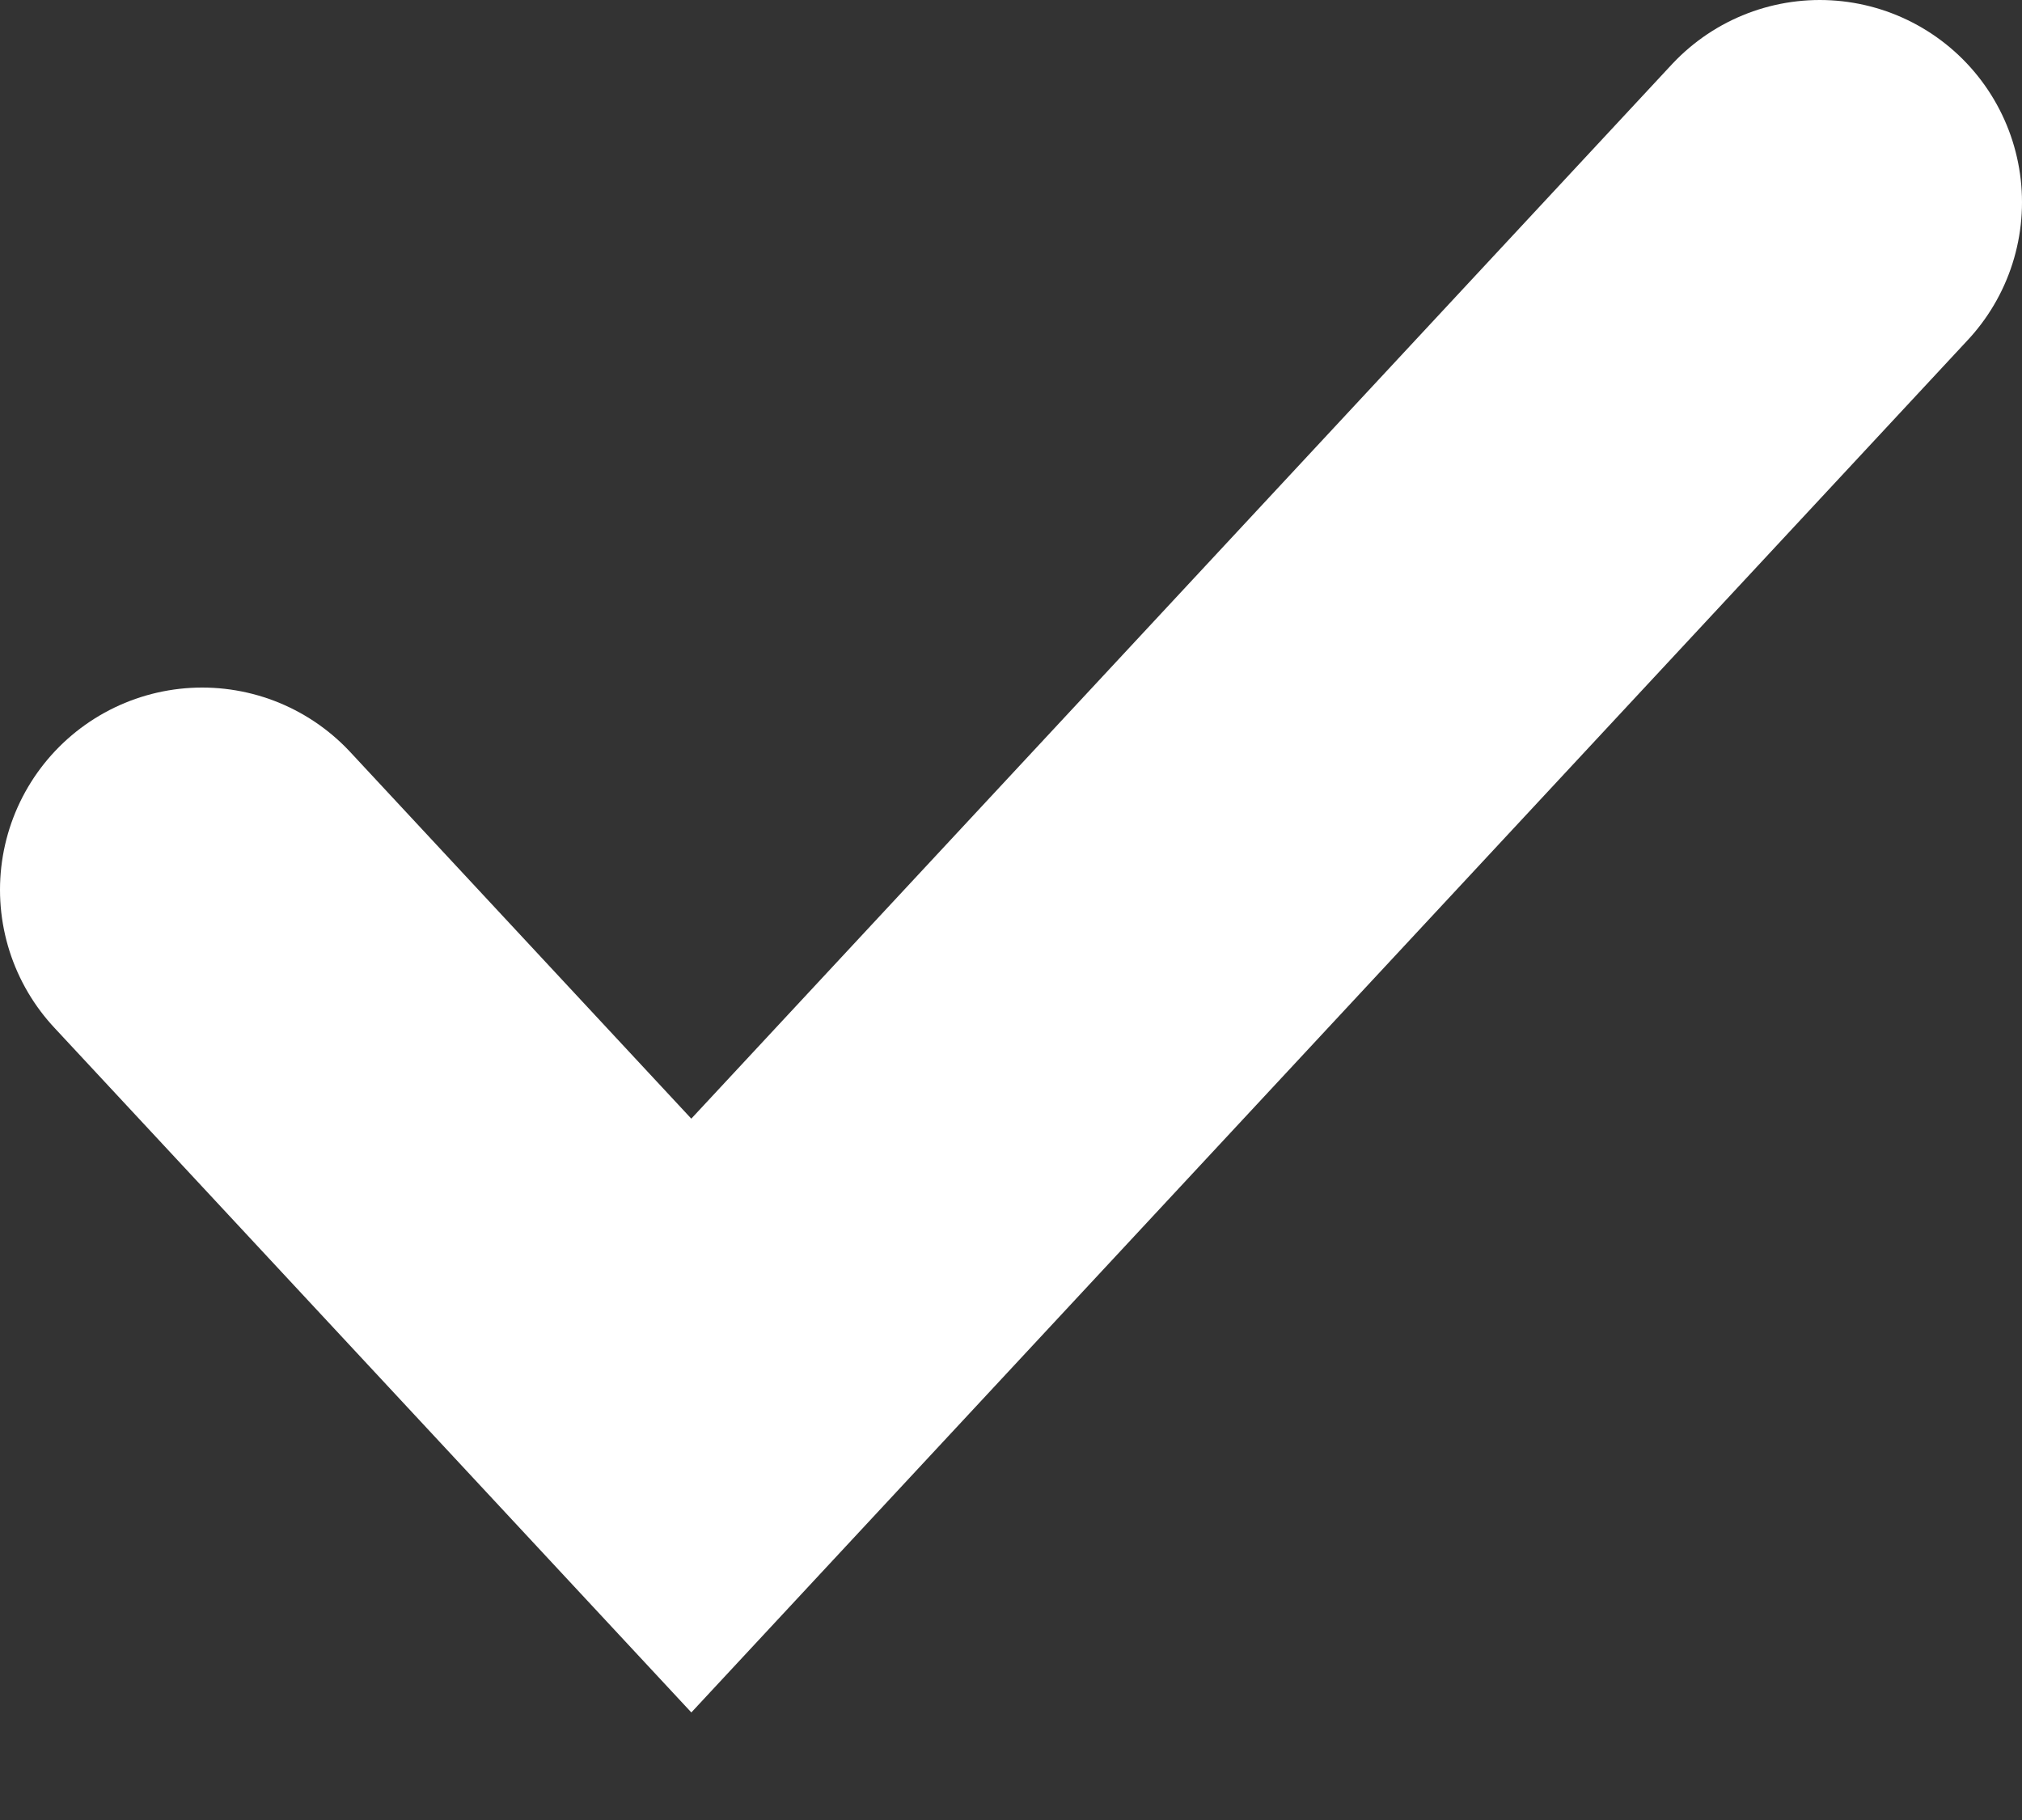 <svg width="10" height="9" viewBox="0 0 10 9" fill="none" xmlns="http://www.w3.org/2000/svg">
<rect x="0" y="0" width="10" height="9" fill="#333333" stroke="none"/>
<path d="M1 4.4L3.419 7L9 1" stroke="white" stroke-width="2" stroke-linecap="round"/>
</svg>
